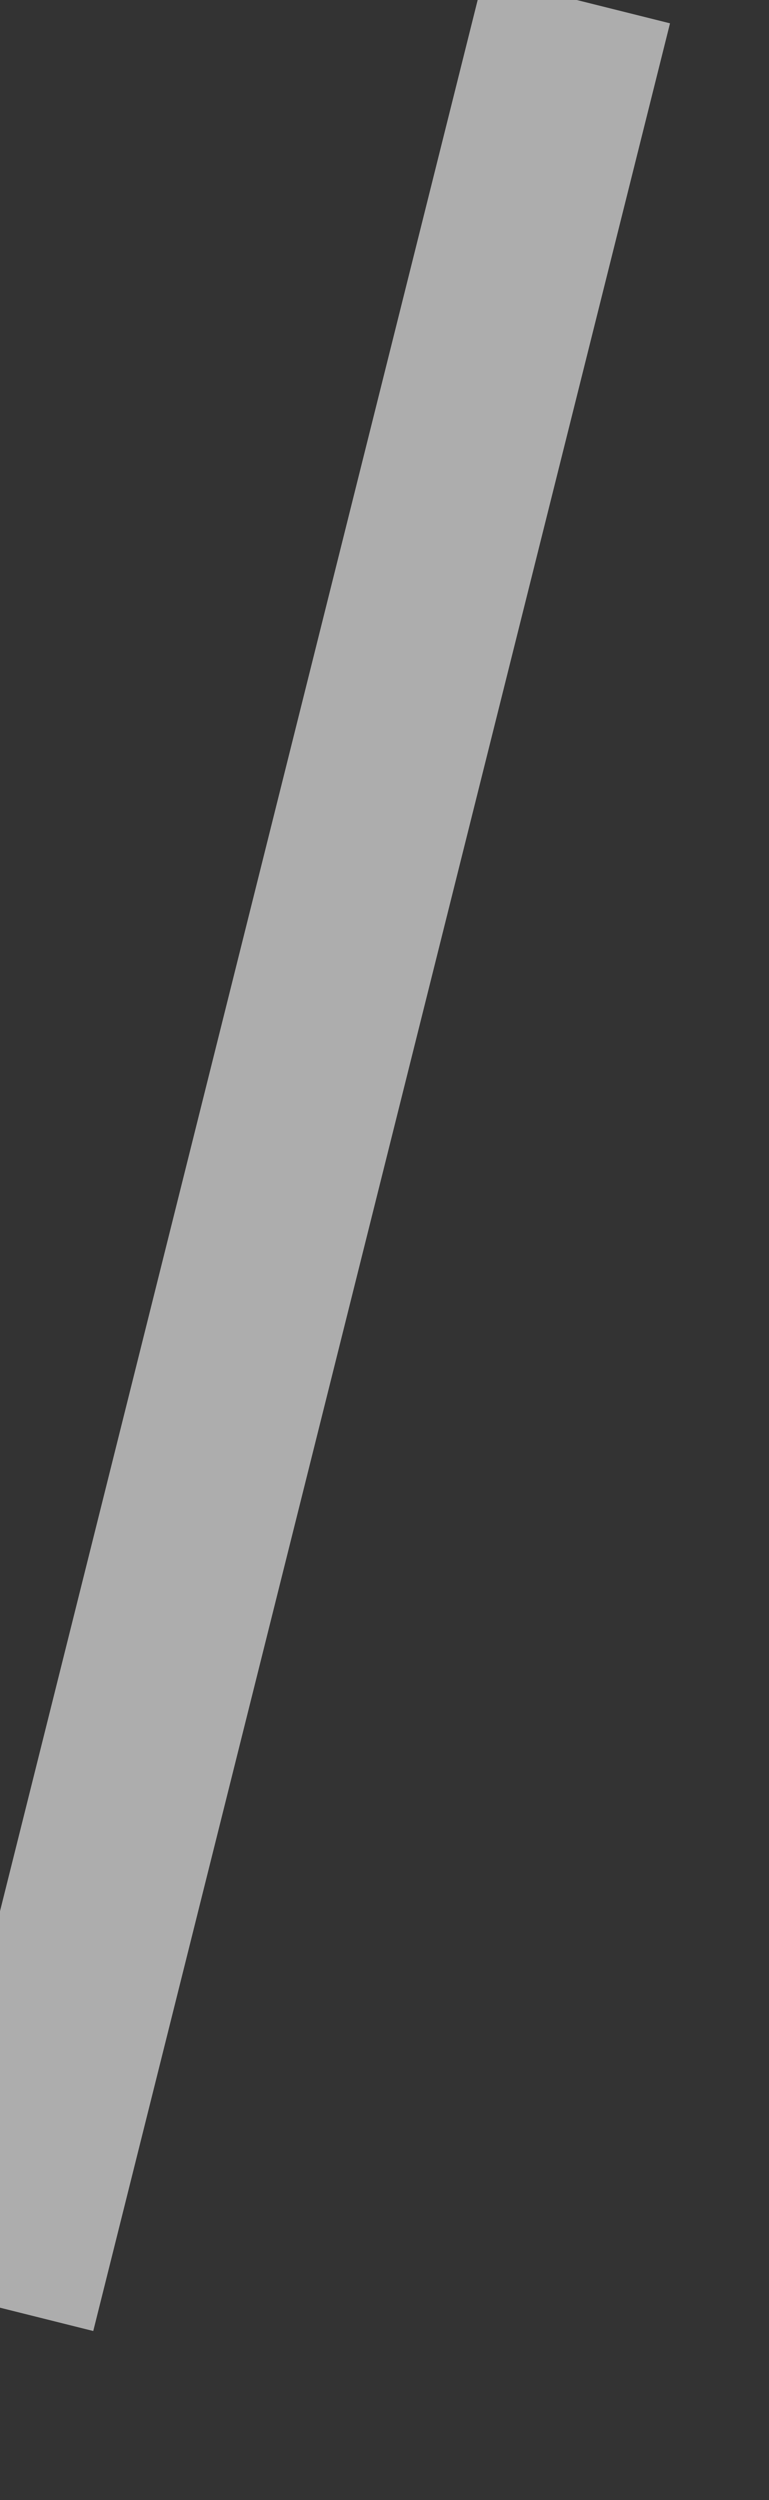 ﻿<?xml version="1.0" encoding="utf-8"?>
<svg version="1.1" xmlns:xlink="http://www.w3.org/1999/xlink" width="4px" height="13px" xmlns="http://www.w3.org/2000/svg">
  <rect width="100%" height="100%" fill="#333333" stroke="none"/>
  <g transform="matrix(1 0 0 1 -214 -56 )">
    <path d="M 3 0  L 0 12  " stroke-width="1" stroke="#ffffff" fill="none" stroke-opacity="0.6" transform="matrix(1 0 0 1 214 56 )" />
  </g>
</svg>
